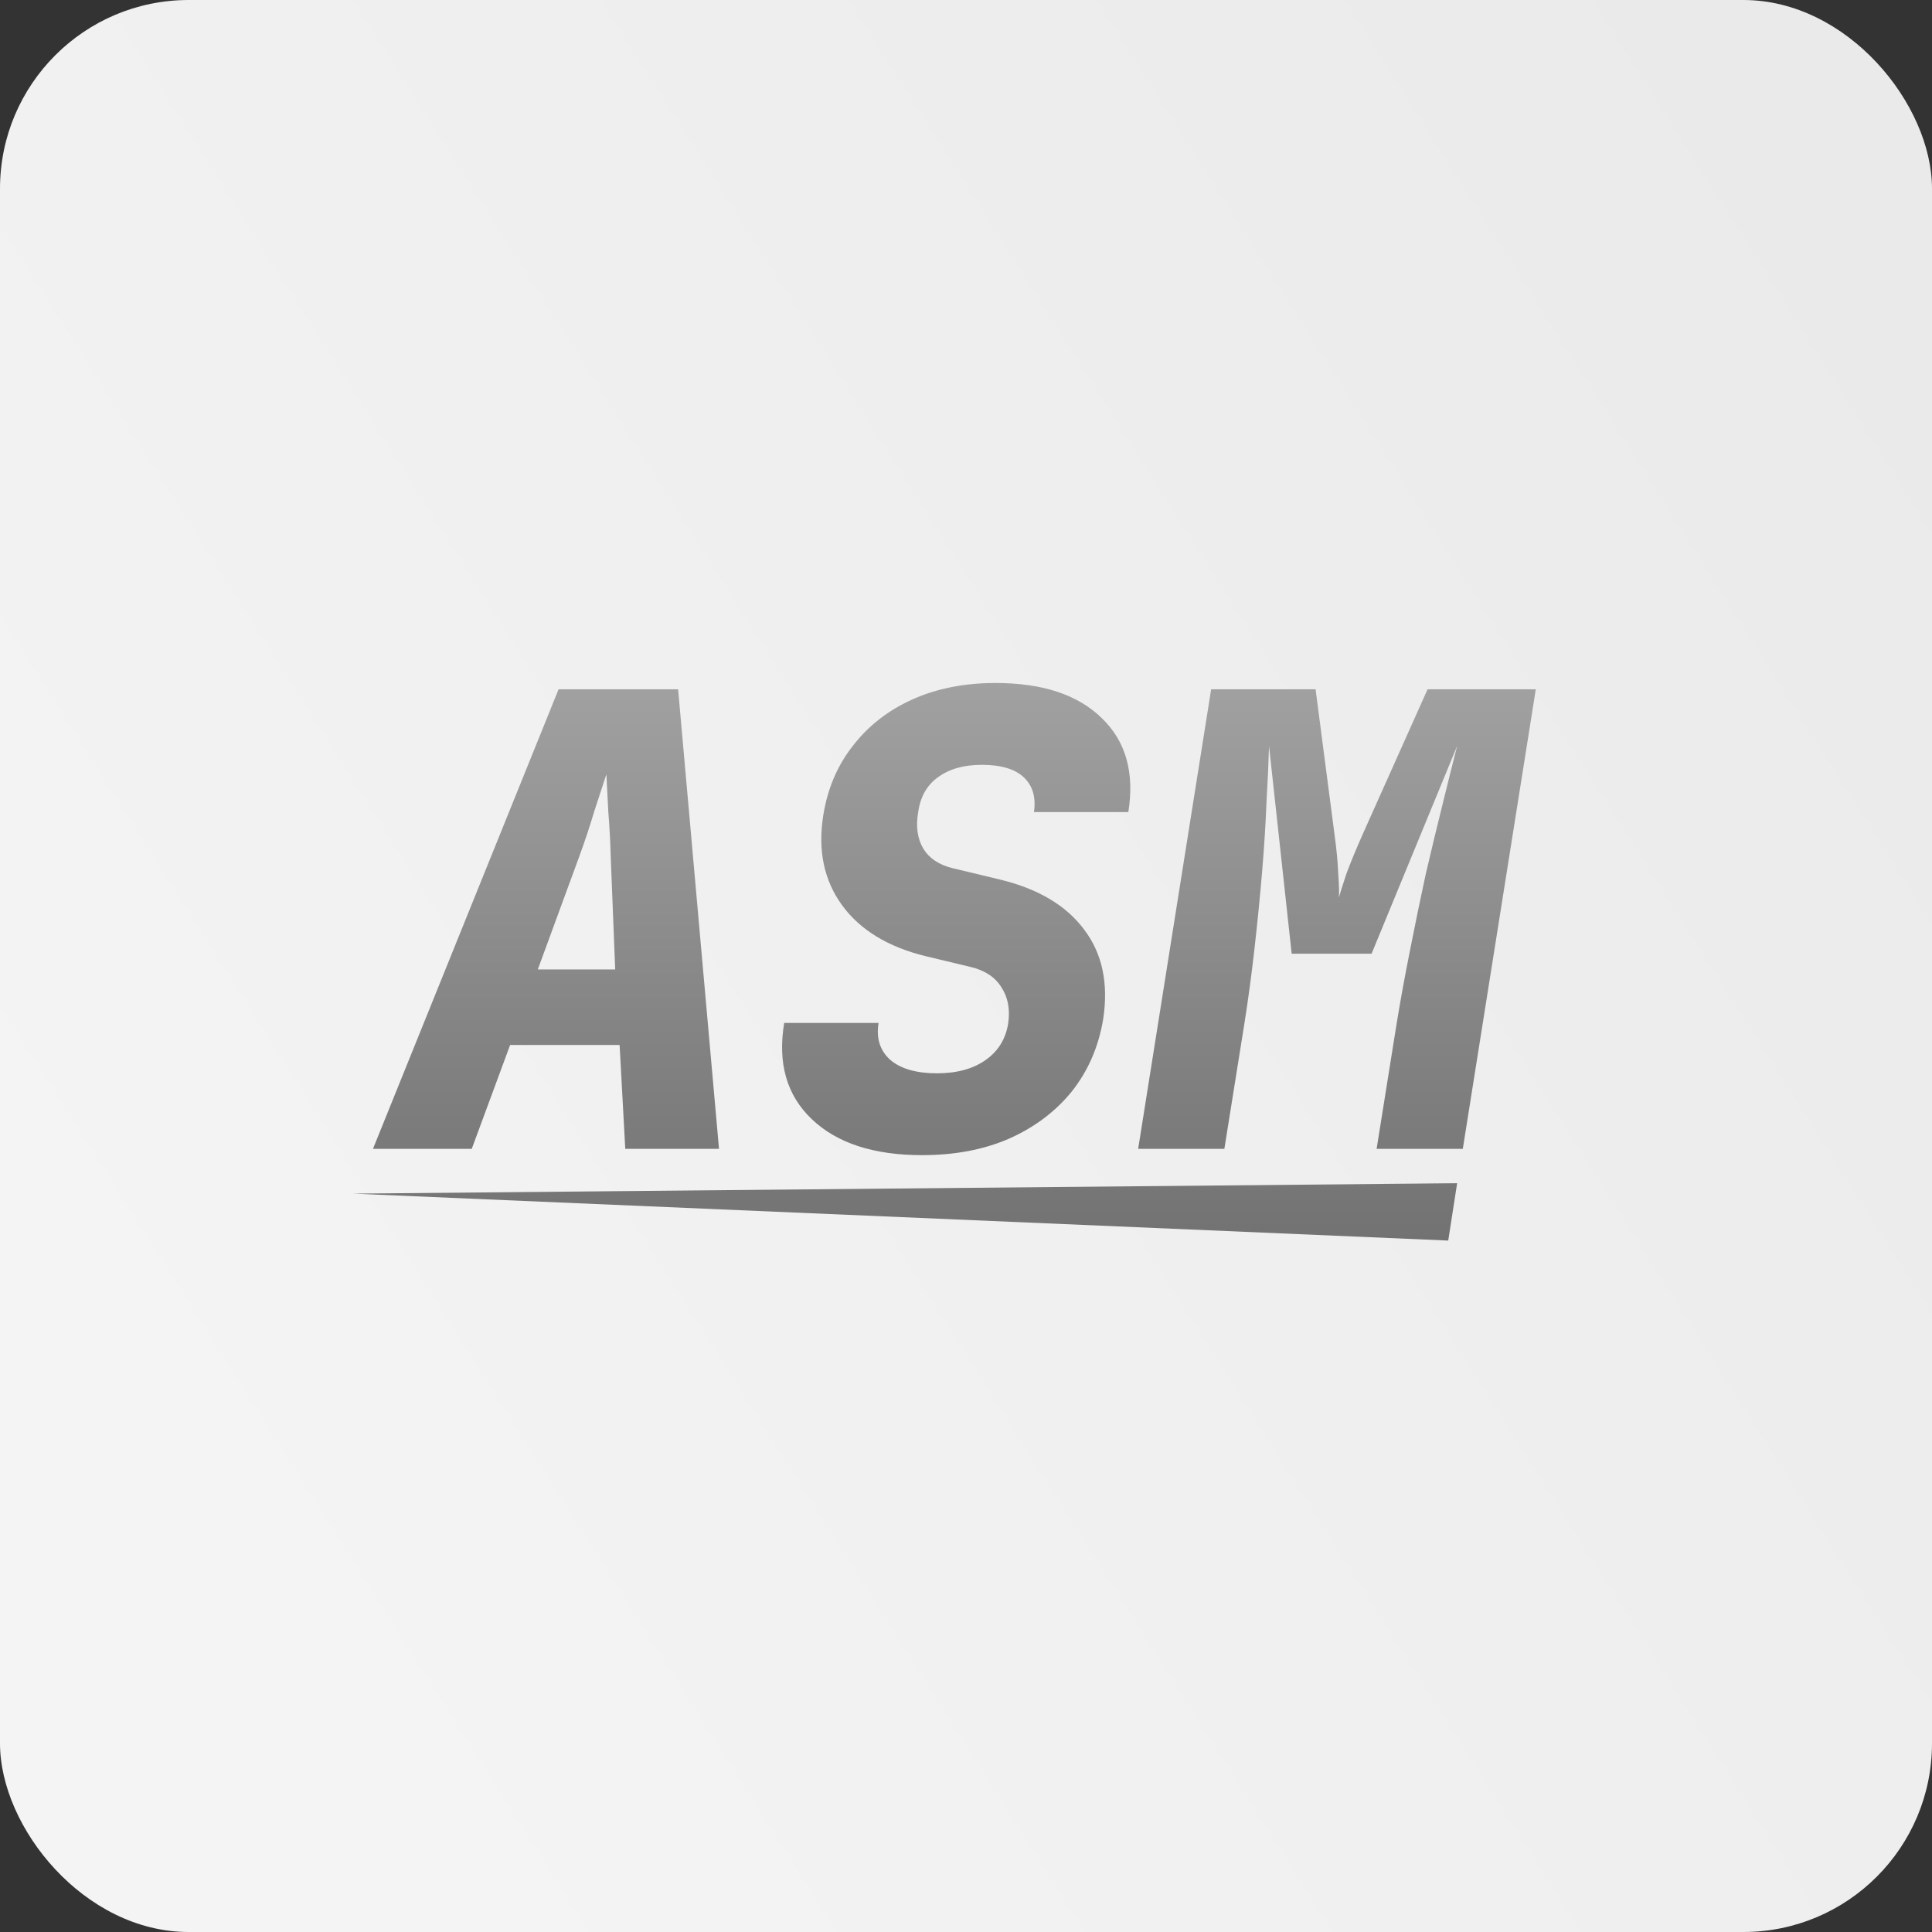 <svg width="512" height="512" viewBox="0 0 512 512" fill="none" xmlns="http://www.w3.org/2000/svg">
<rect x="0" y="0" width="512" height="512" fill="#333333" stroke="none"/>
<rect width="512" height="512" rx="50" fill="url(#paint0_linear_37_178)"/>
<path d="M98.842 304.455L148.028 182.668H179.707L190.545 304.455H165.702L164.201 276.928H135.19L125.019 304.455H98.842ZM142.526 256.908H163.034L161.867 227.546C161.756 223.32 161.533 219.149 161.2 215.034C160.978 210.807 160.811 207.526 160.7 205.191C159.922 207.526 158.866 210.752 157.532 214.867C156.309 218.982 154.92 223.153 153.364 227.379L142.526 256.908Z" fill="url(#paint1_linear_37_178)"/>
<path d="M244.334 306.124C231.552 306.124 221.825 302.954 215.156 296.614C208.487 290.275 206.041 281.766 207.82 271.089H232.83C232.163 275.204 233.219 278.485 235.998 280.932C238.777 283.268 242.889 284.436 248.336 284.436C253.56 284.436 257.84 283.268 261.174 280.932C264.509 278.597 266.51 275.371 267.177 271.256C267.732 267.474 267.121 264.249 265.343 261.58C263.675 258.91 260.952 257.131 257.173 256.241L245.335 253.405C235.331 250.958 227.939 246.454 223.159 239.892C218.38 233.33 216.712 225.433 218.157 216.201C219.269 209.083 221.881 202.911 225.994 197.683C230.107 192.345 235.386 188.229 241.833 185.338C248.28 182.446 255.617 181 263.842 181C276.291 181 285.684 184.114 292.02 190.343C298.356 196.46 300.69 204.746 299.023 215.2H274.013C274.569 211.308 273.679 208.249 271.345 206.025C269.011 203.8 265.287 202.688 260.174 202.688C255.394 202.688 251.504 203.8 248.503 206.025C245.613 208.138 243.89 211.197 243.334 215.2C242.667 218.982 243.112 222.207 244.668 224.877C246.224 227.435 248.781 229.159 252.338 230.049L264.842 233.051C275.069 235.498 282.572 239.947 287.351 246.398C292.131 252.738 293.798 260.634 292.353 270.088C291.131 277.429 288.352 283.824 284.017 289.274C279.682 294.612 274.124 298.783 267.343 301.786C260.674 304.678 253.004 306.124 244.334 306.124Z" fill="url(#paint2_linear_37_178)"/>
<path d="M301.625 304.455L320.966 182.668H348.644L353.646 221.04C354.201 225.044 354.535 228.547 354.646 231.55C354.868 234.553 354.924 236.666 354.813 237.89C355.146 236.666 355.813 234.553 356.814 231.55C357.925 228.547 359.37 225.044 361.149 221.04L378.322 182.668H407L387.659 304.455H364.817L370.152 271.089C371.153 264.972 372.32 258.577 373.654 251.903C374.987 245.119 376.377 238.39 377.822 231.717C379.378 225.044 380.879 218.815 382.324 213.032C383.769 207.137 385.047 202.021 386.159 197.683L363.483 252.738H342.308L336.306 197.683C336.194 201.798 335.972 206.748 335.639 212.531C335.416 218.203 335.027 224.376 334.471 231.049C333.916 237.612 333.249 244.34 332.471 251.236C331.693 258.132 330.803 264.749 329.803 271.089L324.468 304.455H301.625Z" fill="url(#paint3_linear_37_178)"/>
<path d="M386.157 313.564L93.571 316.326L383.795 328.762L386.157 313.564Z" fill="url(#paint4_linear_37_178)"/>
<defs>
<linearGradient id="paint0_linear_37_178" x1="497.5" y1="67" x2="29.5" y2="364.5" gradientUnits="userSpaceOnUse">
<stop stop-color="#EAEAEA"/>
<stop offset="1" stop-color="#F4F4F4"/>
</linearGradient>
<linearGradient id="paint1_linear_37_178" x1="250.285" y1="181" x2="250.285" y2="328.762" gradientUnits="userSpaceOnUse">
<stop stop-color="#A1A1A1"/>
<stop offset="1" stop-color="#727272"/>
</linearGradient>
<linearGradient id="paint2_linear_37_178" x1="250.285" y1="181" x2="250.285" y2="328.762" gradientUnits="userSpaceOnUse">
<stop stop-color="#A1A1A1"/>
<stop offset="1" stop-color="#727272"/>
</linearGradient>
<linearGradient id="paint3_linear_37_178" x1="250.285" y1="181" x2="250.285" y2="328.762" gradientUnits="userSpaceOnUse">
<stop stop-color="#A1A1A1"/>
<stop offset="1" stop-color="#727272"/>
</linearGradient>
<linearGradient id="paint4_linear_37_178" x1="250.285" y1="181" x2="250.285" y2="328.762" gradientUnits="userSpaceOnUse">
<stop stop-color="#A1A1A1"/>
<stop offset="1" stop-color="#727272"/>
</linearGradient>
</defs>
</svg>
